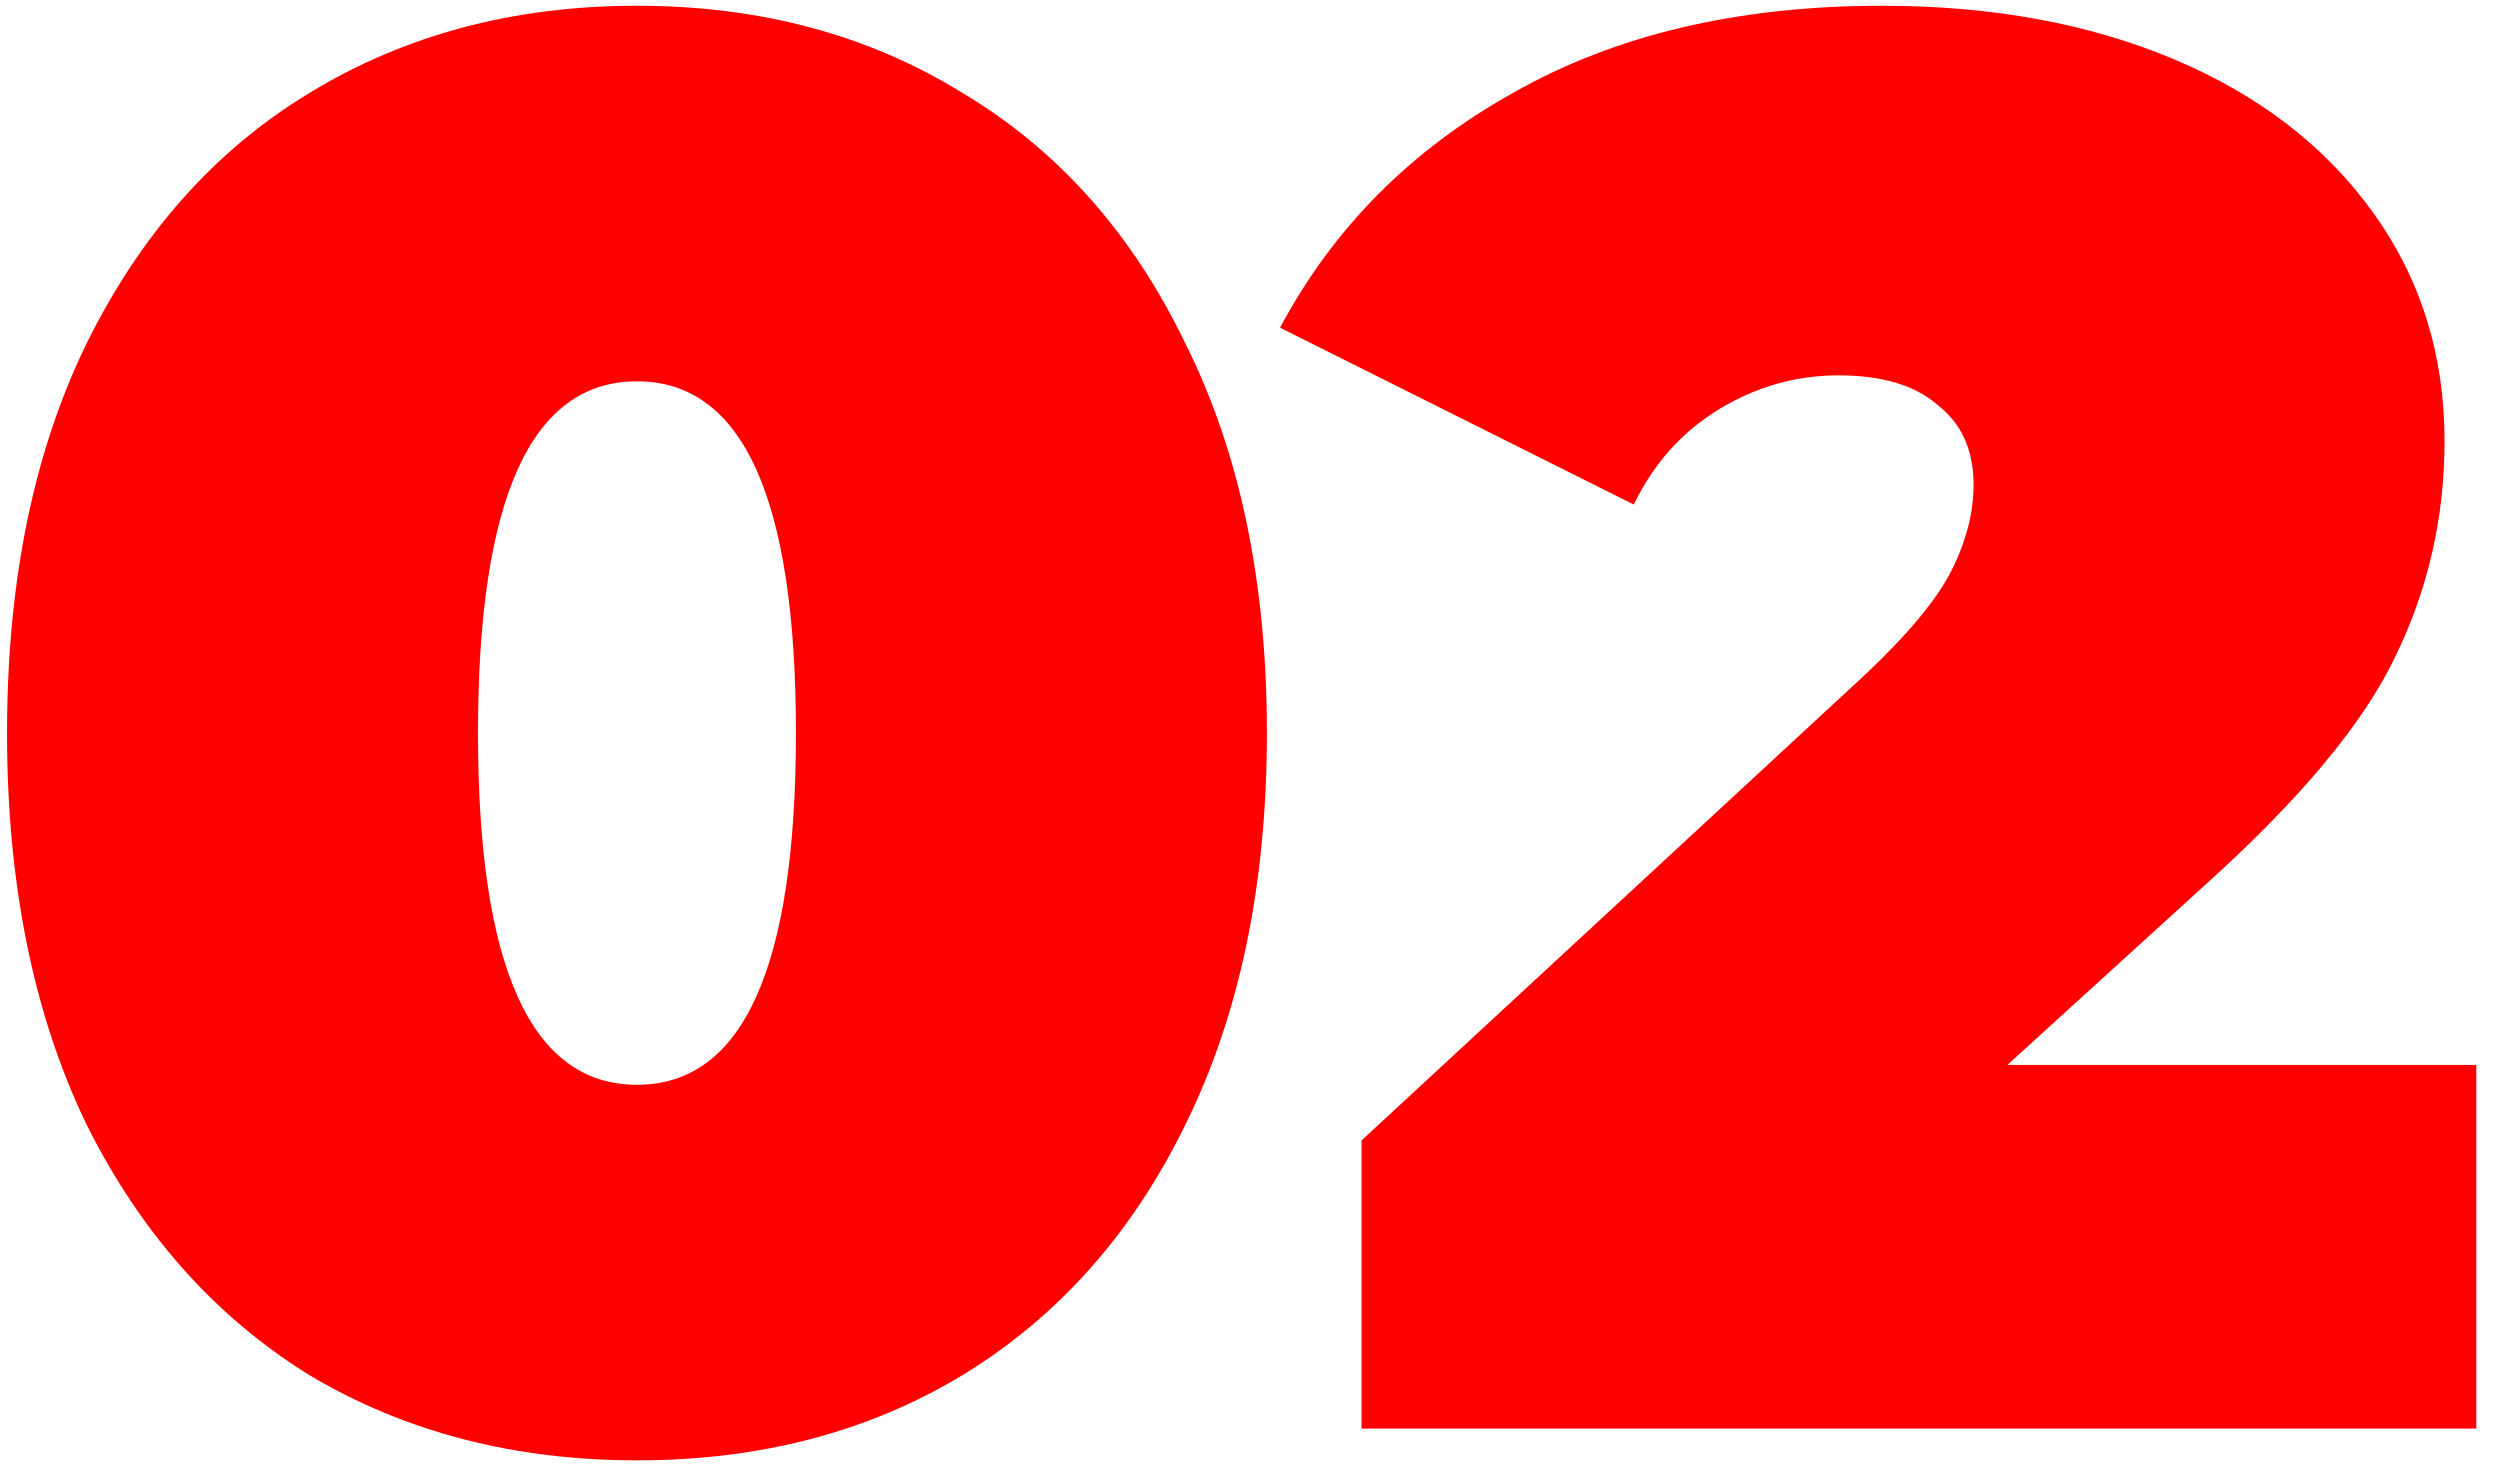 <svg width="70" height="41" viewBox="0 0 70 41" fill="none" xmlns="http://www.w3.org/2000/svg">
<path d="M17.835 40.89C14.385 40.89 11.325 40.093 8.654 38.498C6.021 36.866 3.943 34.529 2.423 31.487C0.939 28.408 0.197 24.754 0.197 20.526C0.197 16.297 0.939 12.662 2.423 9.62C3.943 6.541 6.021 4.204 8.654 2.609C11.325 0.977 14.385 0.161 17.835 0.161C21.285 0.161 24.326 0.977 26.96 2.609C29.631 4.204 31.708 6.541 33.192 9.62C34.713 12.662 35.473 16.297 35.473 20.526C35.473 24.754 34.713 28.408 33.192 31.487C31.708 34.529 29.631 36.866 26.96 38.498C24.326 40.093 21.285 40.89 17.835 40.89ZM17.835 30.374C20.803 30.374 22.286 27.091 22.286 20.526C22.286 13.96 20.803 10.677 17.835 10.677C14.868 10.677 13.384 13.96 13.384 20.526C13.384 27.091 14.868 30.374 17.835 30.374ZM69.337 29.818V40H38.123V31.932L52.2 18.912C53.424 17.762 54.24 16.779 54.648 15.963C55.056 15.147 55.26 14.35 55.26 13.57C55.26 12.606 54.926 11.864 54.259 11.345C53.628 10.789 52.701 10.51 51.477 10.51C50.29 10.51 49.177 10.826 48.138 11.456C47.099 12.087 46.302 12.977 45.746 14.127L35.842 9.175C37.325 6.393 39.495 4.204 42.352 2.609C45.208 0.977 48.657 0.161 52.701 0.161C55.779 0.161 58.506 0.662 60.88 1.663C63.254 2.665 65.109 4.093 66.444 5.948C67.779 7.802 68.447 9.935 68.447 12.346C68.447 14.498 67.983 16.52 67.056 18.411C66.166 20.266 64.404 22.38 61.77 24.754L56.206 29.818H69.337Z" fill="#FF0000"/>
</svg>
